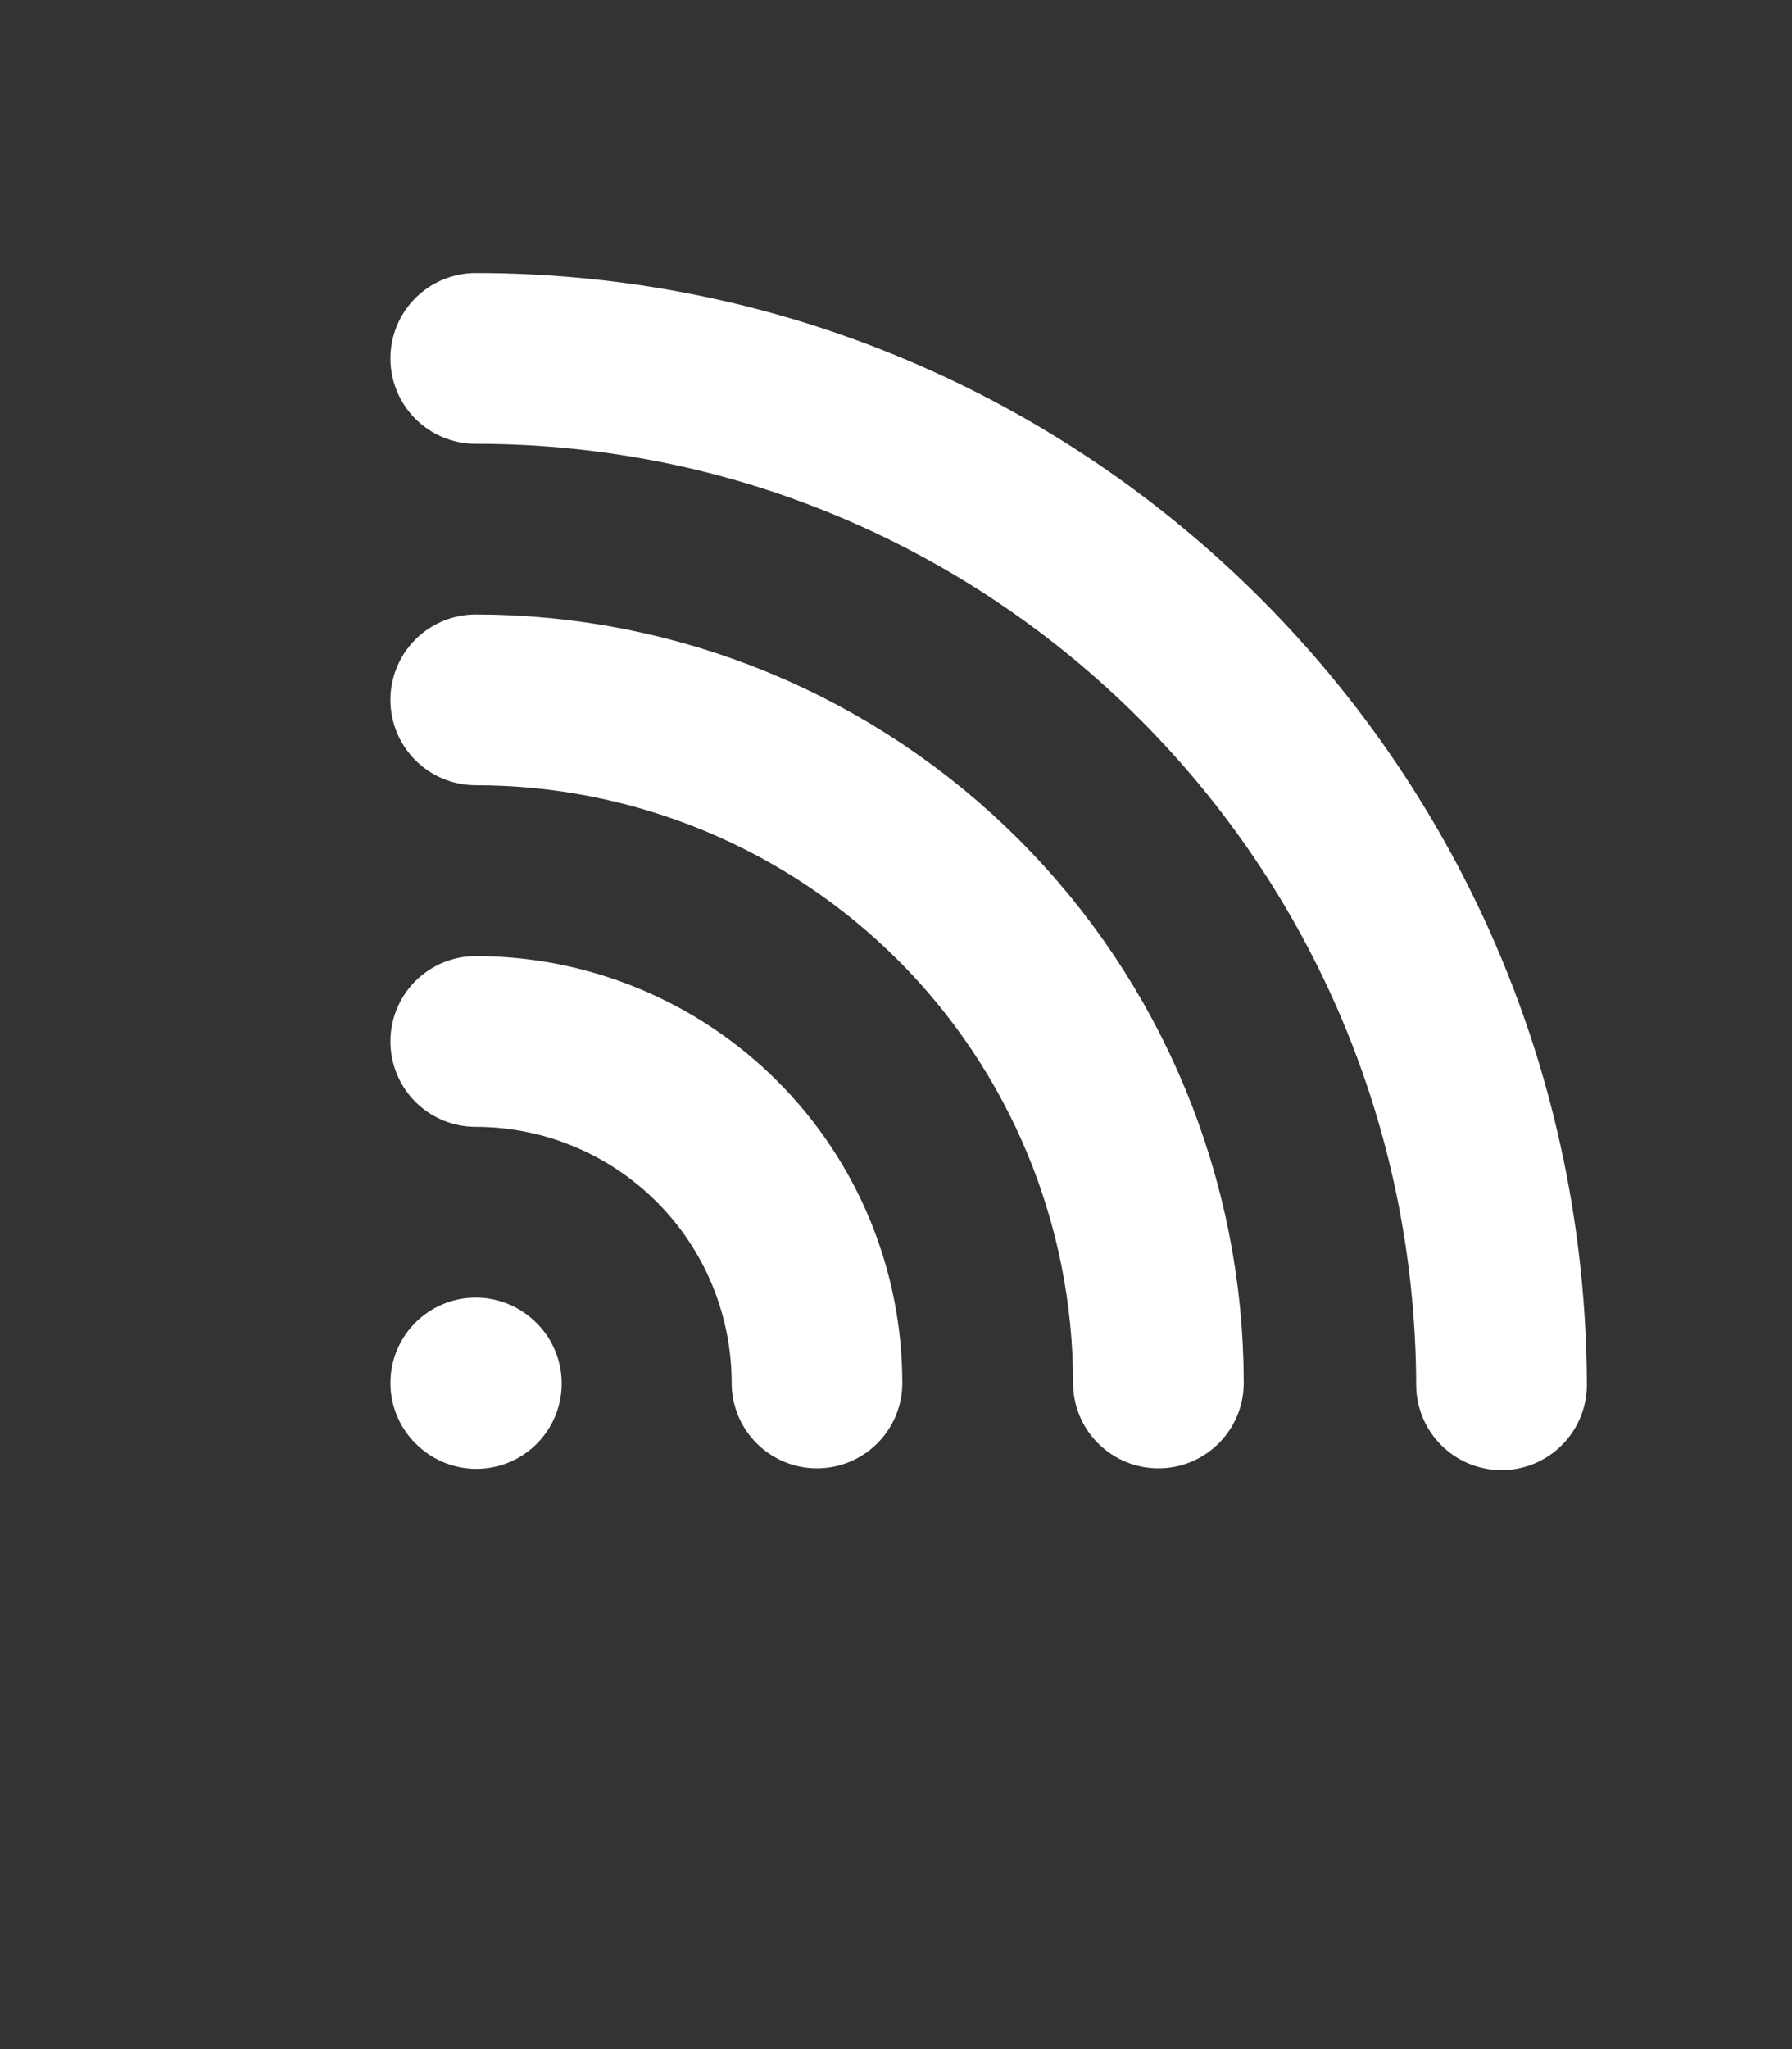 <svg width="21" height="24" viewBox="0 0 21 24" fill="none" xmlns="http://www.w3.org/2000/svg">
<rect x="0" y="0" width="21" height="24" fill="#333333" stroke="none"/>
<path d="M5.575 16.198L5.582 16.204" stroke="white" stroke-width="2" stroke-linecap="round" stroke-linejoin="round"/>
<path d="M5.575 12.198C6.635 12.198 7.653 12.62 8.403 13.37C9.153 14.12 9.574 15.137 9.574 16.198" stroke="white" stroke-width="2" stroke-linecap="round" stroke-linejoin="round"/>
<path d="M5.575 8.197C6.625 8.197 7.666 8.404 8.636 8.806C9.607 9.208 10.489 9.798 11.232 10.54C11.975 11.283 12.564 12.165 12.966 13.136C13.368 14.107 13.575 15.147 13.575 16.198" stroke="white" stroke-width="2" stroke-linecap="round" stroke-linejoin="round"/>
<path d="M5.575 4.198C12.202 4.197 17.575 9.57 17.596 16.219" stroke="white" stroke-width="2" stroke-linecap="round" stroke-linejoin="round"/>
</svg>
